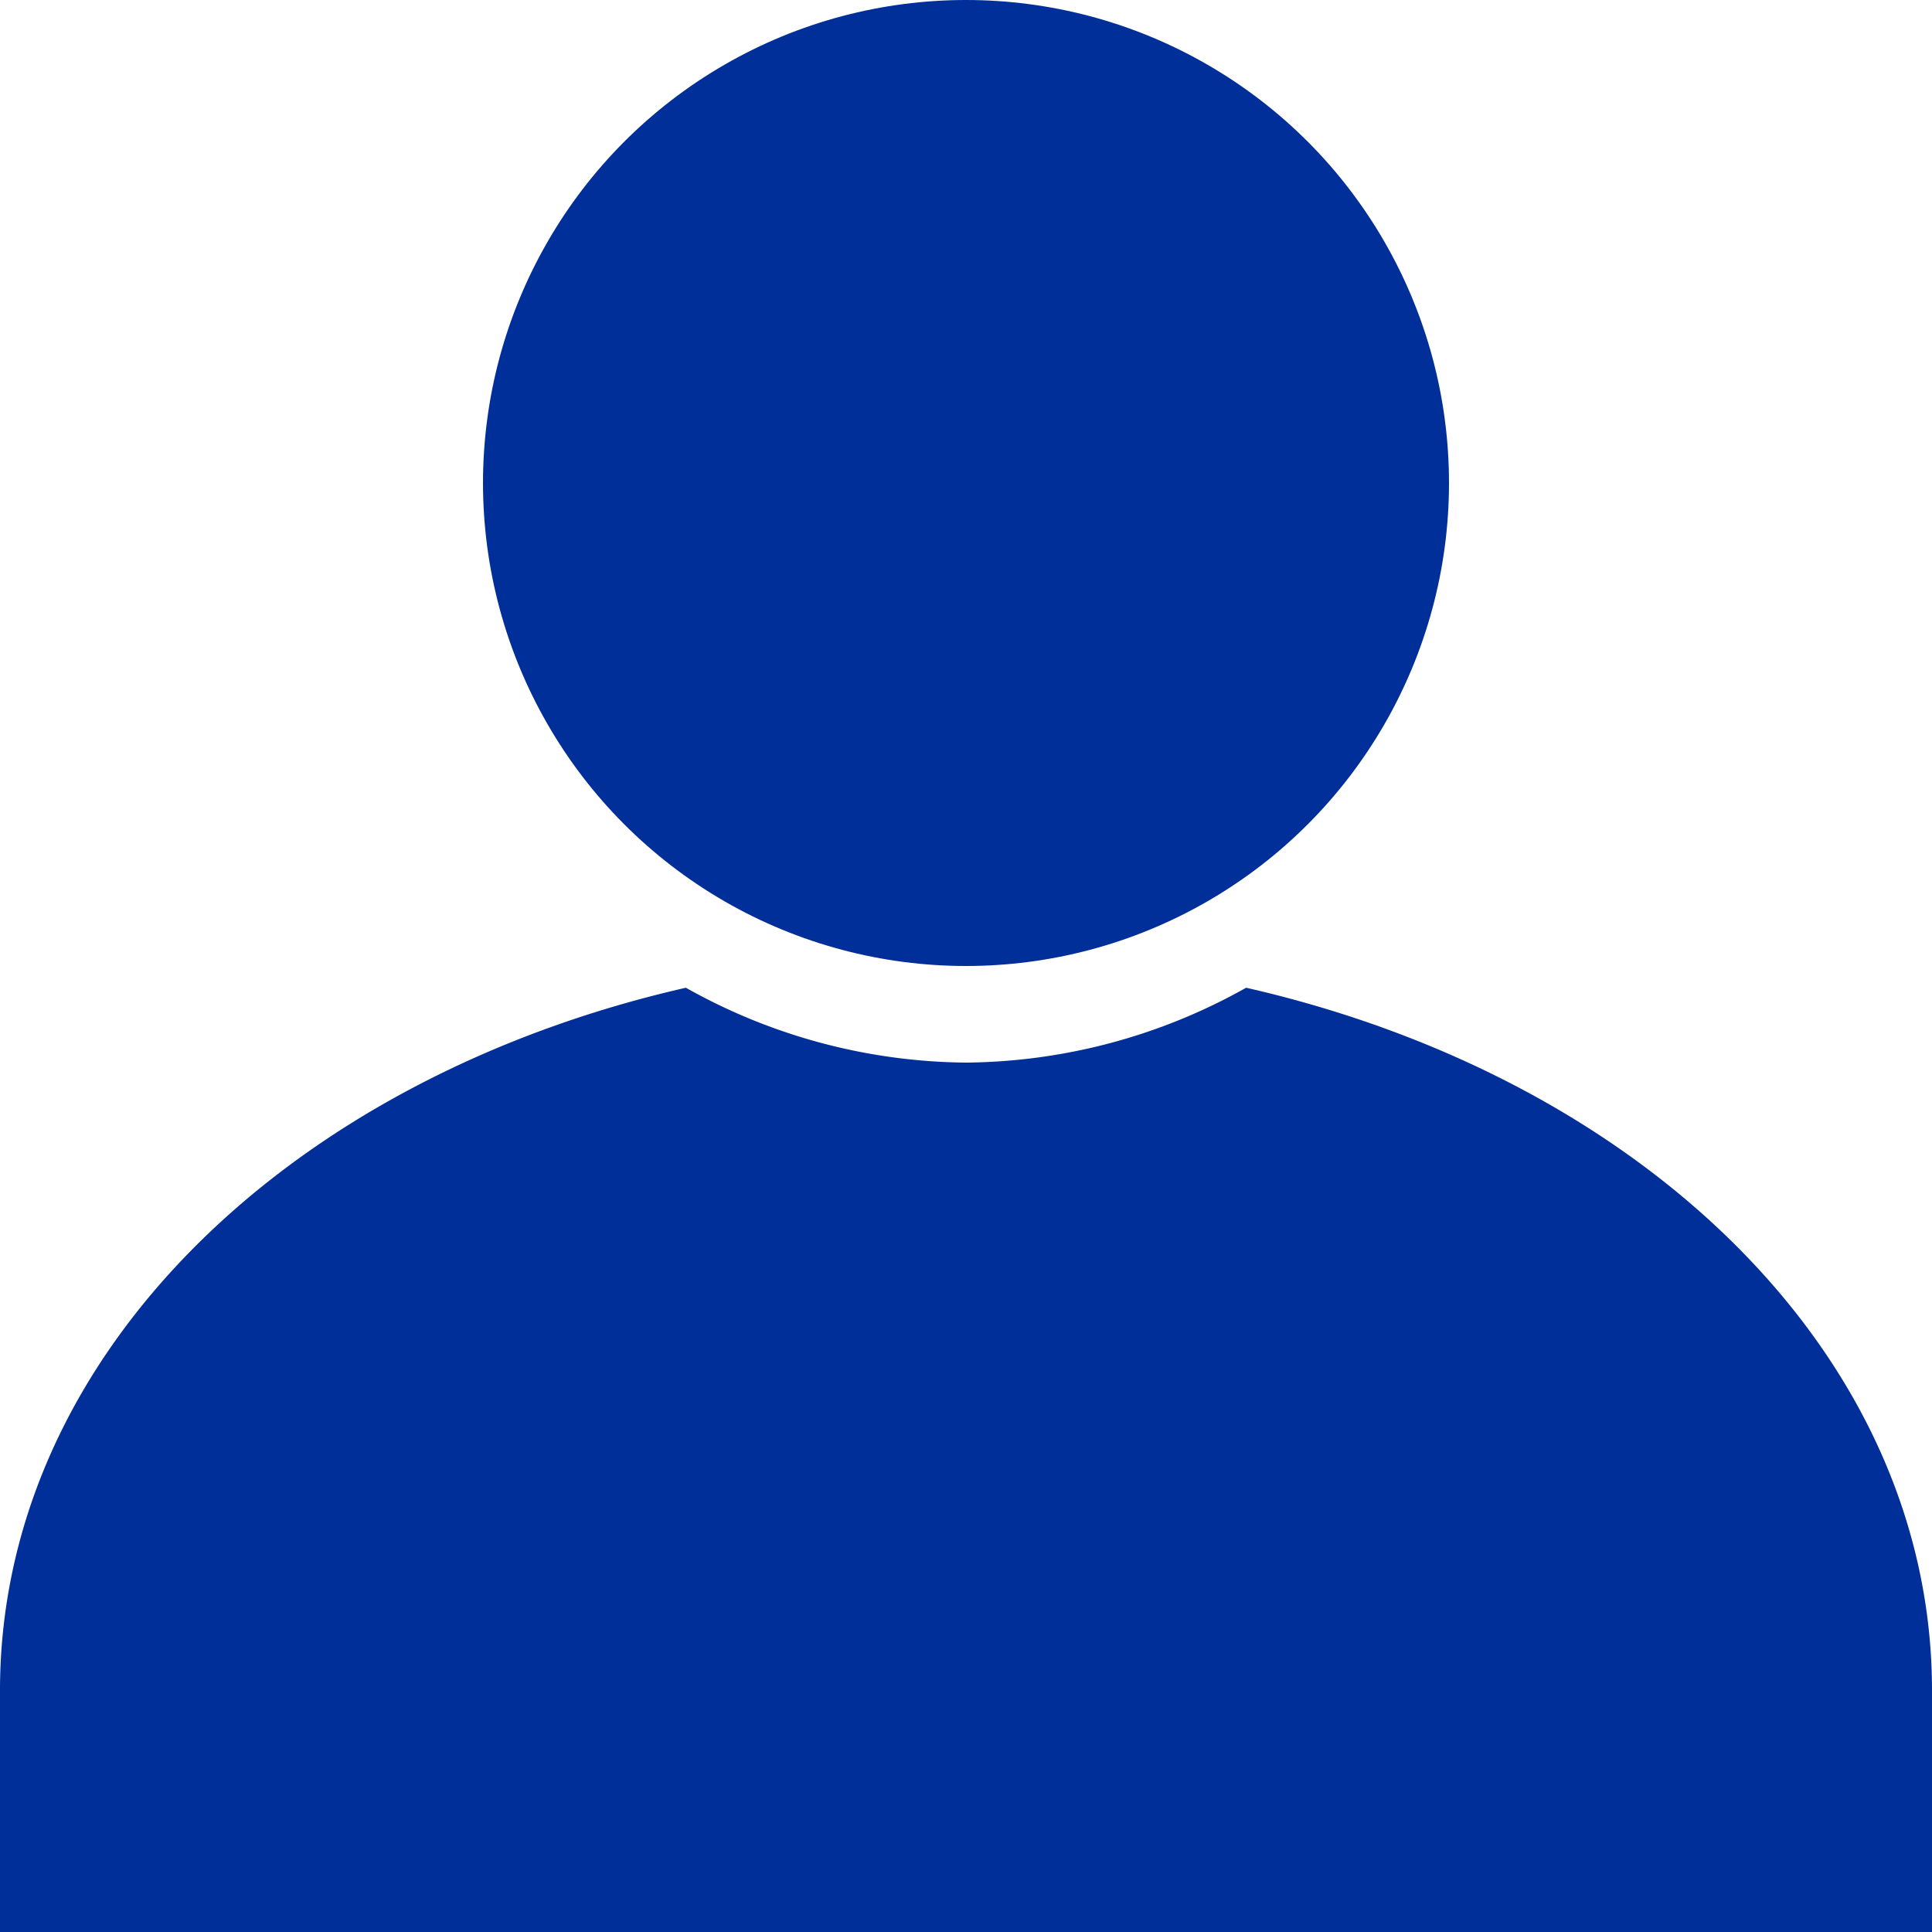 <svg xmlns="http://www.w3.org/2000/svg" viewBox="0 0 16 16"><defs><style>.cls-1{fill:#002f99;}</style></defs><g id="Layer_2" data-name="Layer 2"><g id="Layer_1-2" data-name="Layer 1"><circle class="cls-1" cx="8" cy="4" r="4"/><path class="cls-1" d="M10.32,8.18A4.81,4.81,0,0,1,8,8.8a4.81,4.81,0,0,1-2.32-.62C2.39,8.93,0,11.23,0,14v2H16V14C16,11.23,13.61,8.93,10.32,8.18Z"/></g></g></svg>